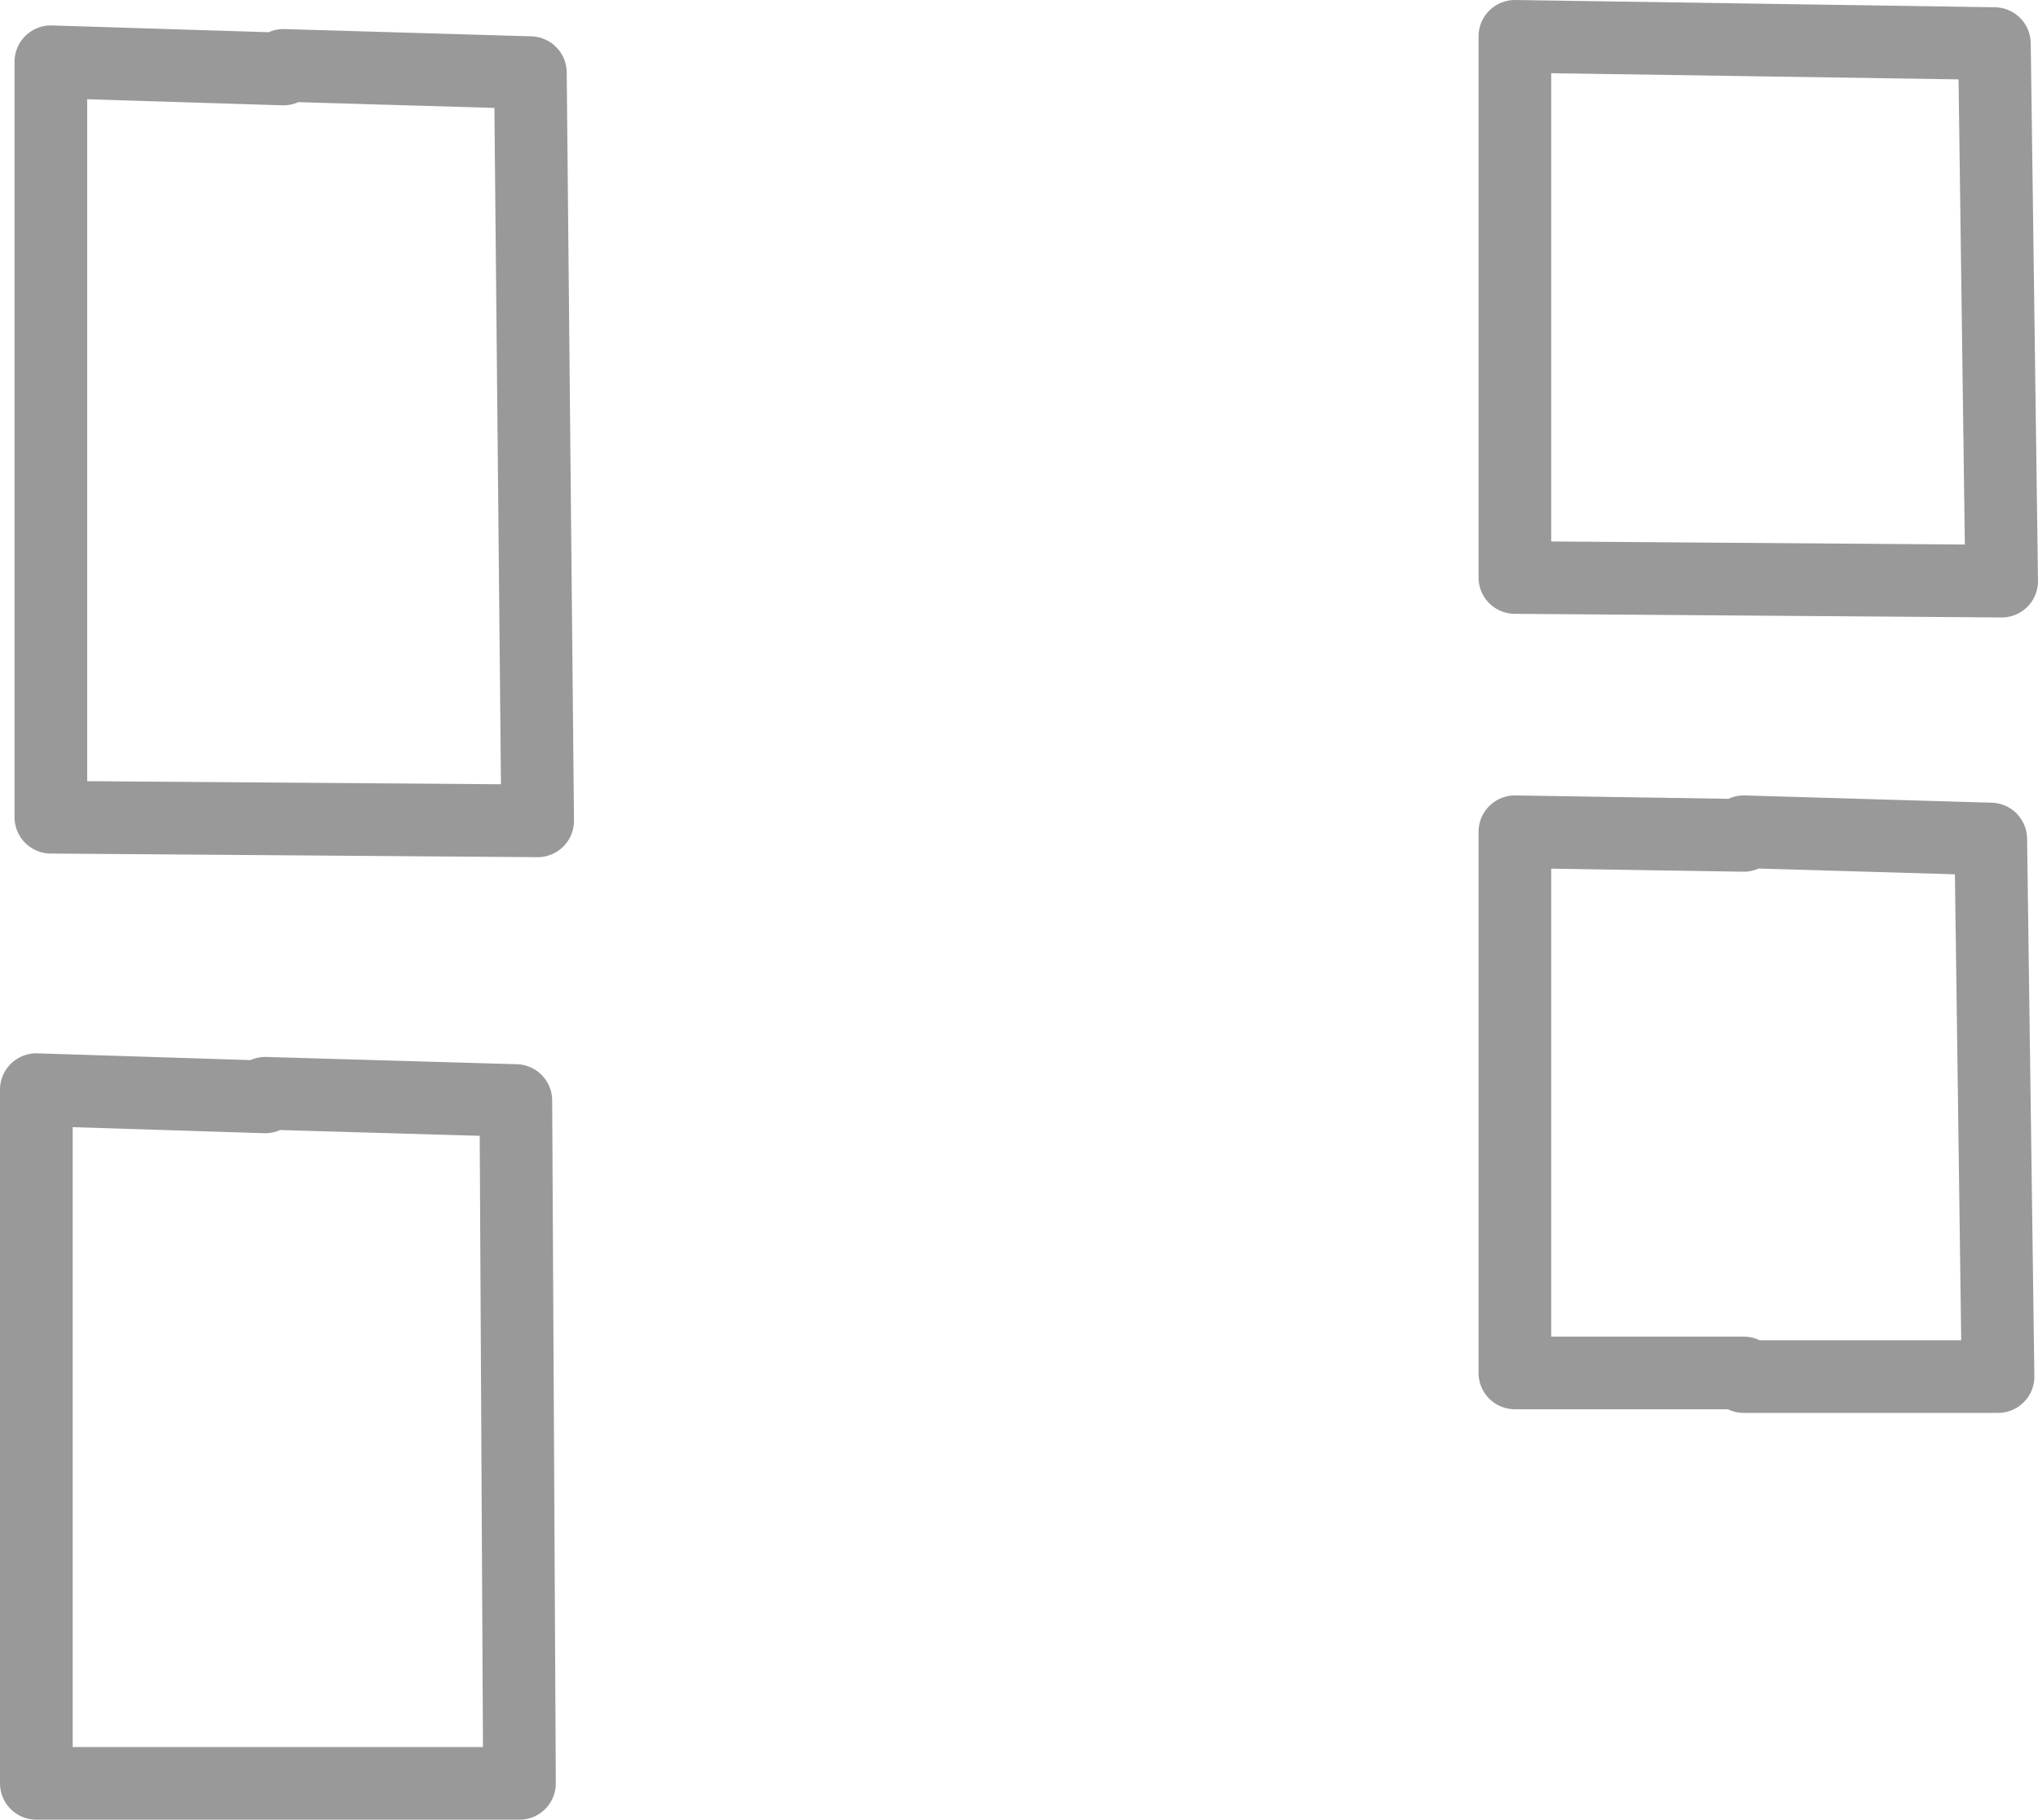 <?xml version="1.0" encoding="UTF-8" standalone="no"?>
<svg xmlns:xlink="http://www.w3.org/1999/xlink" height="25.05px" width="28.05px" xmlns="http://www.w3.org/2000/svg">
  <g transform="matrix(1.0, 0.0, 0.0, 1.0, 14.05, 12.5)">
    <path d="M9.7 -0.65 L8.75 -0.65 8.75 1.4 9.75 1.4 9.7 -0.65 M8.3 -0.65 L7.25 -0.7 7.25 1.4 8.3 1.4 8.3 -0.65 M8.35 -6.85 L7.3 -6.85 7.3 -4.9 8.35 -4.9 8.35 -6.85 M8.8 -9.2 L8.8 -7.2 9.8 -7.2 9.8 -9.2 8.8 -9.2 M9.8 -6.85 L8.8 -6.85 8.8 -4.9 9.85 -4.9 9.8 -6.85 M7.3 -9.2 L7.3 -7.2 8.35 -7.2 8.35 -9.2 7.3 -9.2 M9.8 -9.55 L9.75 -11.55 8.8 -11.6 8.8 -9.55 9.8 -9.55 M8.35 -9.55 L8.35 -11.6 7.3 -11.6 7.3 -9.55 8.35 -9.55 M6.8 -4.55 L6.8 -12.0 13.4 -11.9 13.5 -4.5 6.8 -4.55 M9.95 -1.0 L9.95 -1.05 13.35 -0.95 13.45 6.45 9.95 6.45 9.95 6.4 6.8 6.4 6.8 -1.05 9.95 -1.0 M-10.4 -11.05 L-11.35 -11.1 -11.35 -8.25 -10.4 -8.25 -10.4 -11.05 M8.3 3.75 L8.3 1.75 7.25 1.75 7.25 3.75 8.3 3.75 M9.8 6.05 L9.75 4.1 8.75 4.1 8.75 6.05 9.8 6.05 M7.25 4.1 L7.25 6.05 8.3 6.05 8.3 4.1 7.25 4.1 M9.75 1.75 L8.75 1.75 8.75 3.75 9.75 3.75 9.75 1.75 M12.95 3.75 L12.95 1.8 11.95 1.8 11.95 3.75 12.95 3.75 M11.45 6.1 L11.45 4.15 10.45 4.15 10.45 6.1 11.45 6.1 M11.95 4.15 L11.95 6.1 13.0 6.1 12.95 4.15 11.95 4.15 M11.45 1.8 L10.45 1.8 10.45 3.75 11.45 3.75 11.45 1.8 M11.45 -0.6 L10.45 -0.65 10.45 1.4 11.45 1.4 11.45 -0.6 M12.9 -0.6 L11.95 -0.6 11.95 1.4 12.9 1.4 12.9 -0.6 M13.0 -6.8 L12.0 -6.8 12.0 -4.85 13.0 -4.85 13.0 -6.8 M10.5 -9.15 L10.5 -7.2 11.5 -7.2 11.5 -9.15 10.5 -9.15 M12.0 -9.15 L12.0 -7.2 13.0 -7.2 12.95 -9.15 12.0 -9.15 M11.5 -6.8 L10.5 -6.8 10.5 -4.85 11.5 -4.85 11.5 -6.8 M11.5 -9.55 L11.5 -11.55 10.5 -11.6 10.5 -9.55 11.5 -9.55 M12.95 -9.55 L12.95 -11.55 12.0 -11.55 12.0 -9.55 12.95 -9.55 M-10.15 -11.55 L-10.15 -11.6 -6.75 -11.5 -6.65 -1.2 -13.35 -1.25 -13.35 -11.65 -10.15 -11.55 M-7.4 9.1 L-8.4 9.1 -8.4 11.6 -7.35 11.6 -7.4 9.1 M-8.85 9.1 L-9.9 9.1 -9.9 11.6 -8.85 11.6 -8.85 9.1 M-7.4 6.15 L-8.4 6.15 -8.4 8.65 -7.4 8.65 -7.4 6.15 M-7.4 5.65 L-7.45 3.1 -8.4 3.05 -8.4 5.65 -7.4 5.65 M-8.85 6.15 L-9.9 6.15 -9.9 8.65 -8.85 8.65 -8.85 6.15 M-8.85 3.05 L-9.9 3.05 -9.9 5.65 -8.85 5.65 -8.85 3.05 M-7.15 -4.45 L-8.15 -4.45 -8.15 -1.75 -7.15 -1.75 -7.15 -4.45 M-8.65 -4.45 L-9.65 -4.45 -9.65 -1.75 -8.65 -1.75 -8.65 -4.45 M-7.2 -7.7 L-8.15 -7.7 -8.15 -4.95 -7.15 -4.95 -7.2 -7.7 M-7.2 -11.0 L-8.15 -11.05 -8.15 -8.2 -7.2 -8.2 -7.2 -11.0 M-8.65 -7.7 L-9.65 -7.7 -9.65 -4.95 -8.65 -4.95 -8.65 -7.7 M-8.65 -11.05 L-9.65 -11.1 -9.65 -8.2 -8.65 -8.2 -8.65 -11.05 M-11.85 -4.5 L-12.85 -4.5 -12.85 -1.8 -11.85 -1.8 -11.85 -4.5 M-10.35 -4.5 L-11.35 -4.5 -11.35 -1.8 -10.35 -1.8 -10.35 -4.5 M-11.85 -7.75 L-12.85 -7.75 -12.85 -5.0 -11.85 -5.0 -11.85 -7.75 M-12.85 -8.25 L-11.85 -8.25 -11.85 -11.1 -12.85 -11.15 -12.85 -8.25 M-10.4 -7.75 L-11.35 -7.75 -11.35 -5.0 -10.35 -5.0 -10.4 -7.75 M-6.95 2.65 L-6.9 12.05 -13.55 12.05 -13.55 2.5 -10.4 2.6 -10.4 2.55 -6.95 2.65 M-13.1 11.55 L-12.05 11.55 -12.05 9.1 -13.1 9.1 -13.1 11.55 M-10.6 9.1 L-11.6 9.1 -11.6 11.55 -10.55 11.55 -10.6 9.1 M-13.1 3.0 L-13.1 5.6 -12.05 5.6 -12.05 3.0 -13.1 3.0 M-12.05 6.1 L-13.1 6.1 -13.1 8.6 -12.05 8.6 -12.05 6.1 M-10.6 6.1 L-11.6 6.1 -11.6 8.6 -10.6 8.6 -10.6 6.1 M-10.65 3.05 L-11.6 3.05 -11.6 5.6 -10.6 5.6 -10.65 3.05" fill="#ffffff" fill-opacity="0.0" fill-rule="evenodd" stroke="none"/>
    <path d="M9.95 -1.0 L6.8 -1.05 6.8 6.4 9.95 6.4 9.95 6.45 13.45 6.45 13.35 -0.95 9.95 -1.05 9.95 -1.0 M6.8 -4.55 L13.5 -4.5 13.4 -11.9 6.8 -12.0 6.8 -4.55 M-10.15 -11.55 L-13.35 -11.65 -13.35 -1.25 -6.65 -1.2 -6.75 -11.5 -10.15 -11.6 -10.15 -11.55 M-6.95 2.65 L-10.4 2.55 -10.4 2.6 -13.55 2.5 -13.55 12.05 -6.9 12.05 -6.95 2.65" fill="none" stroke="#000000" stroke-linecap="round" stroke-linejoin="round" stroke-opacity="0.4" stroke-width="1.0"/>
  </g>
</svg>
